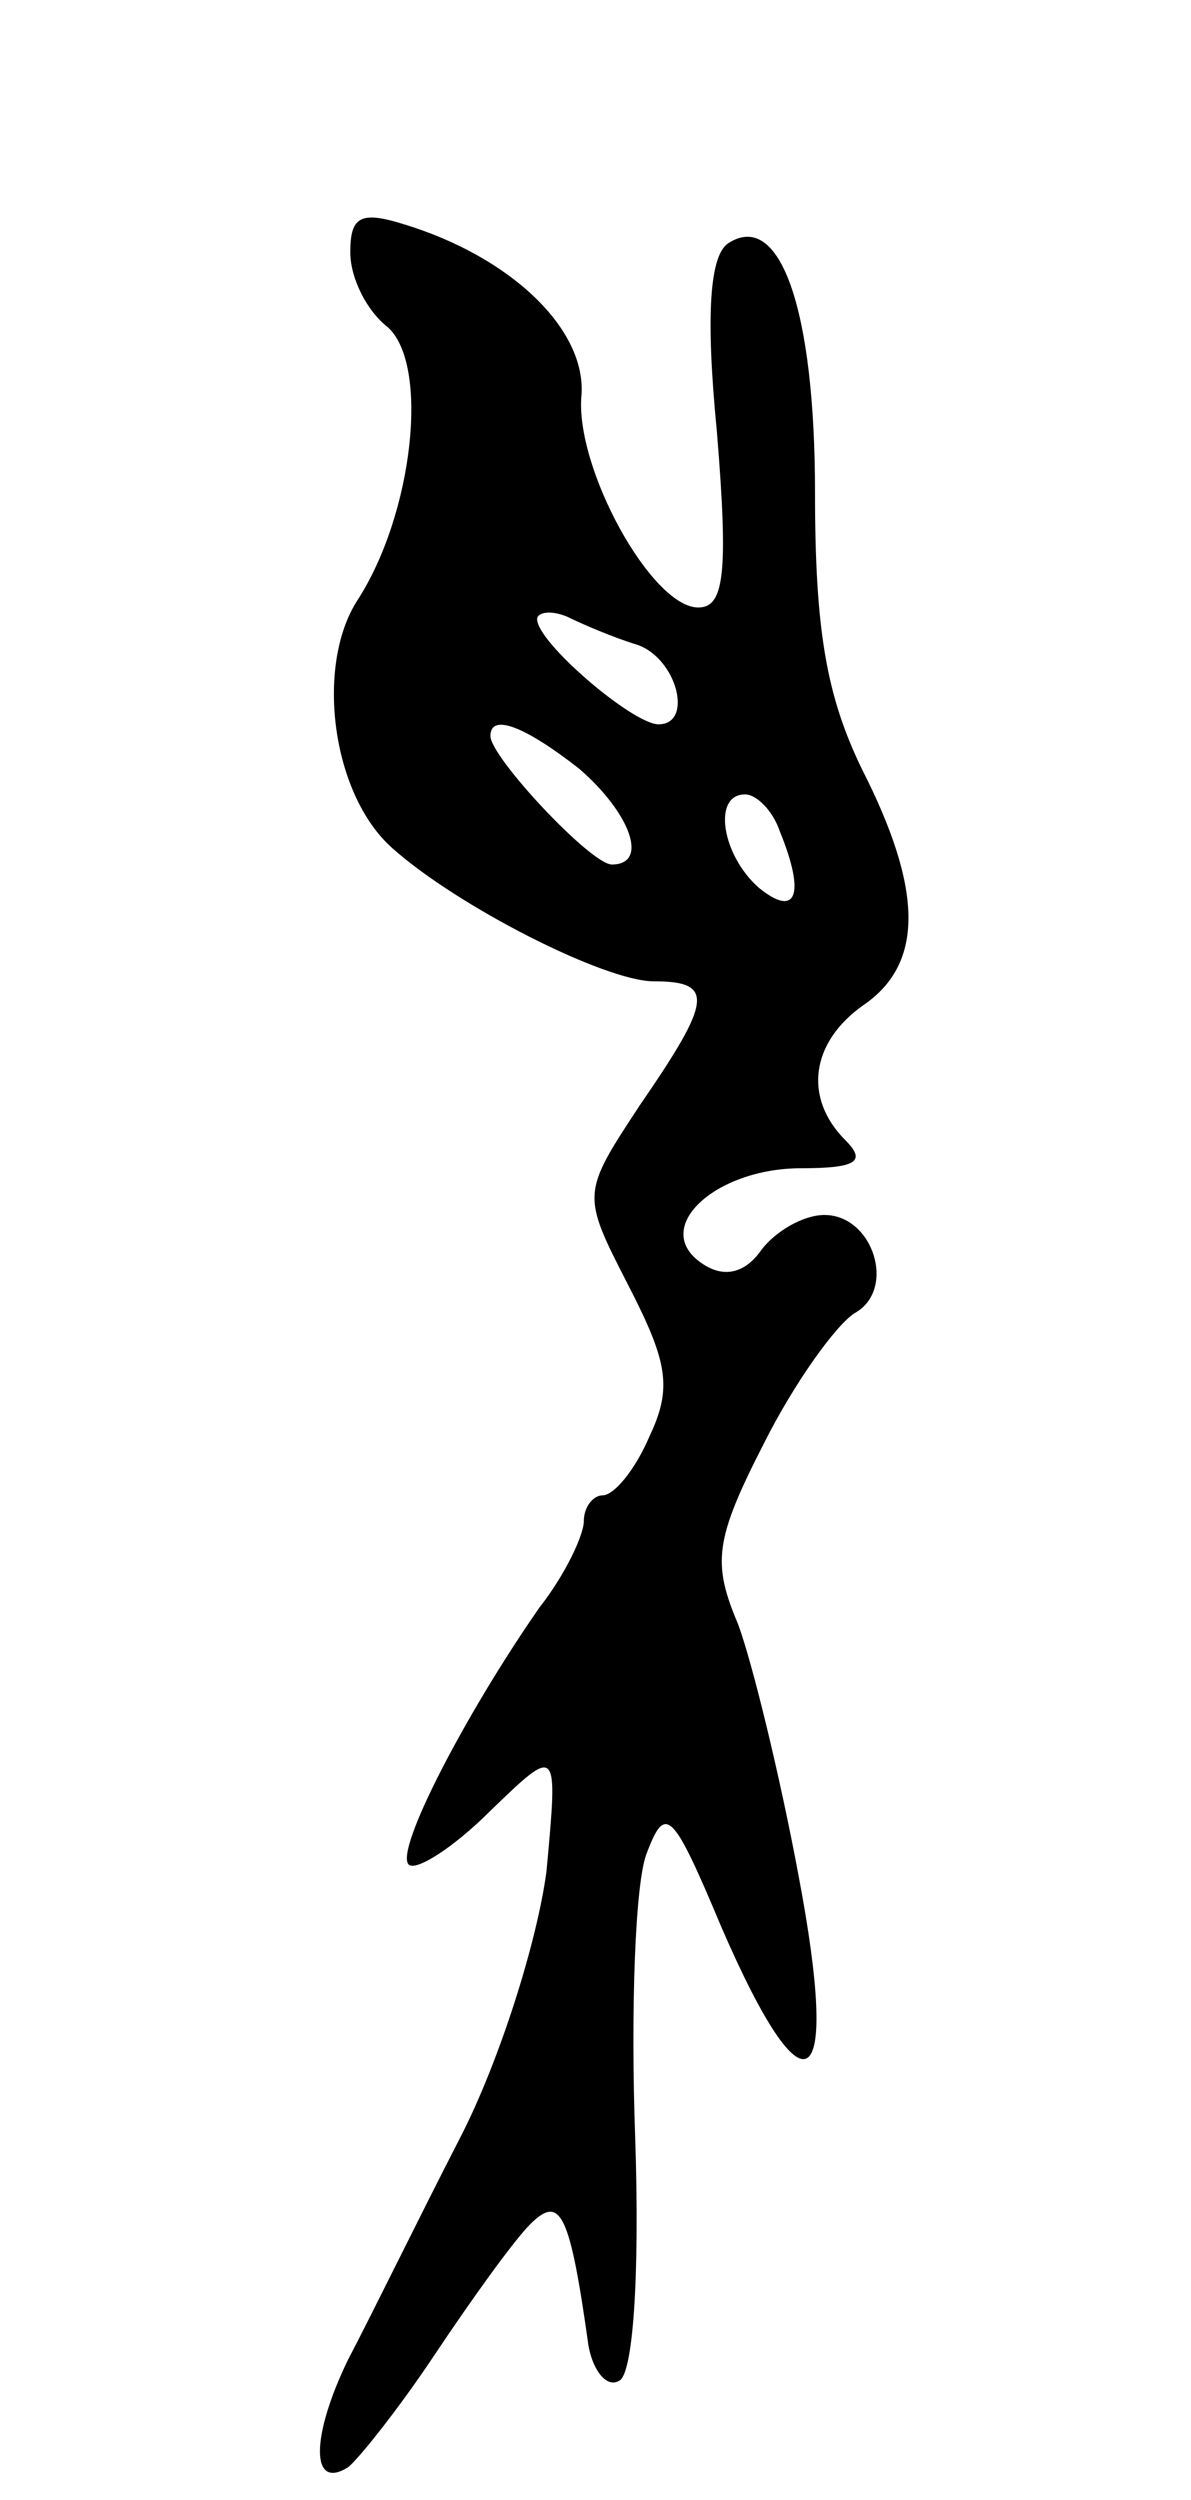 <svg version="1.0" xmlns="http://www.w3.org/2000/svg"
 width="51pt" height="107pt" viewBox="0 0 51 107"
 preserveAspectRatio="xMidYMid meet">
<g transform="translate(0,107) scale(0.1,-0.1)"
fill="#000000" stroke="none">
<path d="M150 962 c0 -11 7 -25 16 -32 18 -16 11 -80 -13 -117 -18 -28 -11
-83 15 -106 28 -25 91 -57 112 -57 26 0 25 -8 -6 -53 -25 -38 -25 -38 -5 -77
17 -33 19 -44 9 -65 -6 -14 -15 -25 -20 -25 -4 0 -8 -5 -8 -11 0 -6 -8 -23
-19 -37 -32 -46 -62 -104 -56 -110 3 -3 19 7 35 23 29 28 29 28 24 -26 -4 -30
-20 -81 -37 -114 -17 -33 -38 -76 -48 -95 -16 -33 -16 -56 0 -46 4 3 21 24 37
48 16 24 34 49 41 56 13 13 17 5 25 -52 2 -11 8 -18 13 -15 6 2 9 44 7 104 -2
55 0 110 5 122 8 21 11 18 32 -32 36 -83 51 -73 33 22 -8 43 -20 92 -26 108
-11 26 -10 36 11 77 13 26 31 51 39 56 18 10 8 42 -13 42 -9 0 -21 -7 -27 -15
-7 -10 -16 -12 -25 -6 -23 15 5 41 42 41 24 0 28 3 19 12 -18 18 -15 42 8 58
26 18 25 50 -1 101 -15 31 -20 59 -20 118 0 79 -15 121 -37 107 -8 -5 -10 -30
-5 -81 5 -61 3 -75 -8 -75 -20 0 -53 60 -50 91 2 28 -30 59 -76 73 -19 6 -23
3 -23 -12z m123 -168 c17 -6 24 -34 9 -34 -11 0 -52 35 -52 45 0 3 6 4 13 1 6
-3 20 -9 30 -12z m-25 -53 c22 -19 30 -41 14 -41 -9 0 -52 46 -52 55 0 10 15
4 38 -14z m86 -27 c11 -27 7 -37 -9 -24 -16 14 -20 40 -6 40 5 0 12 -7 15 -16z"/>
</g>
</svg>

